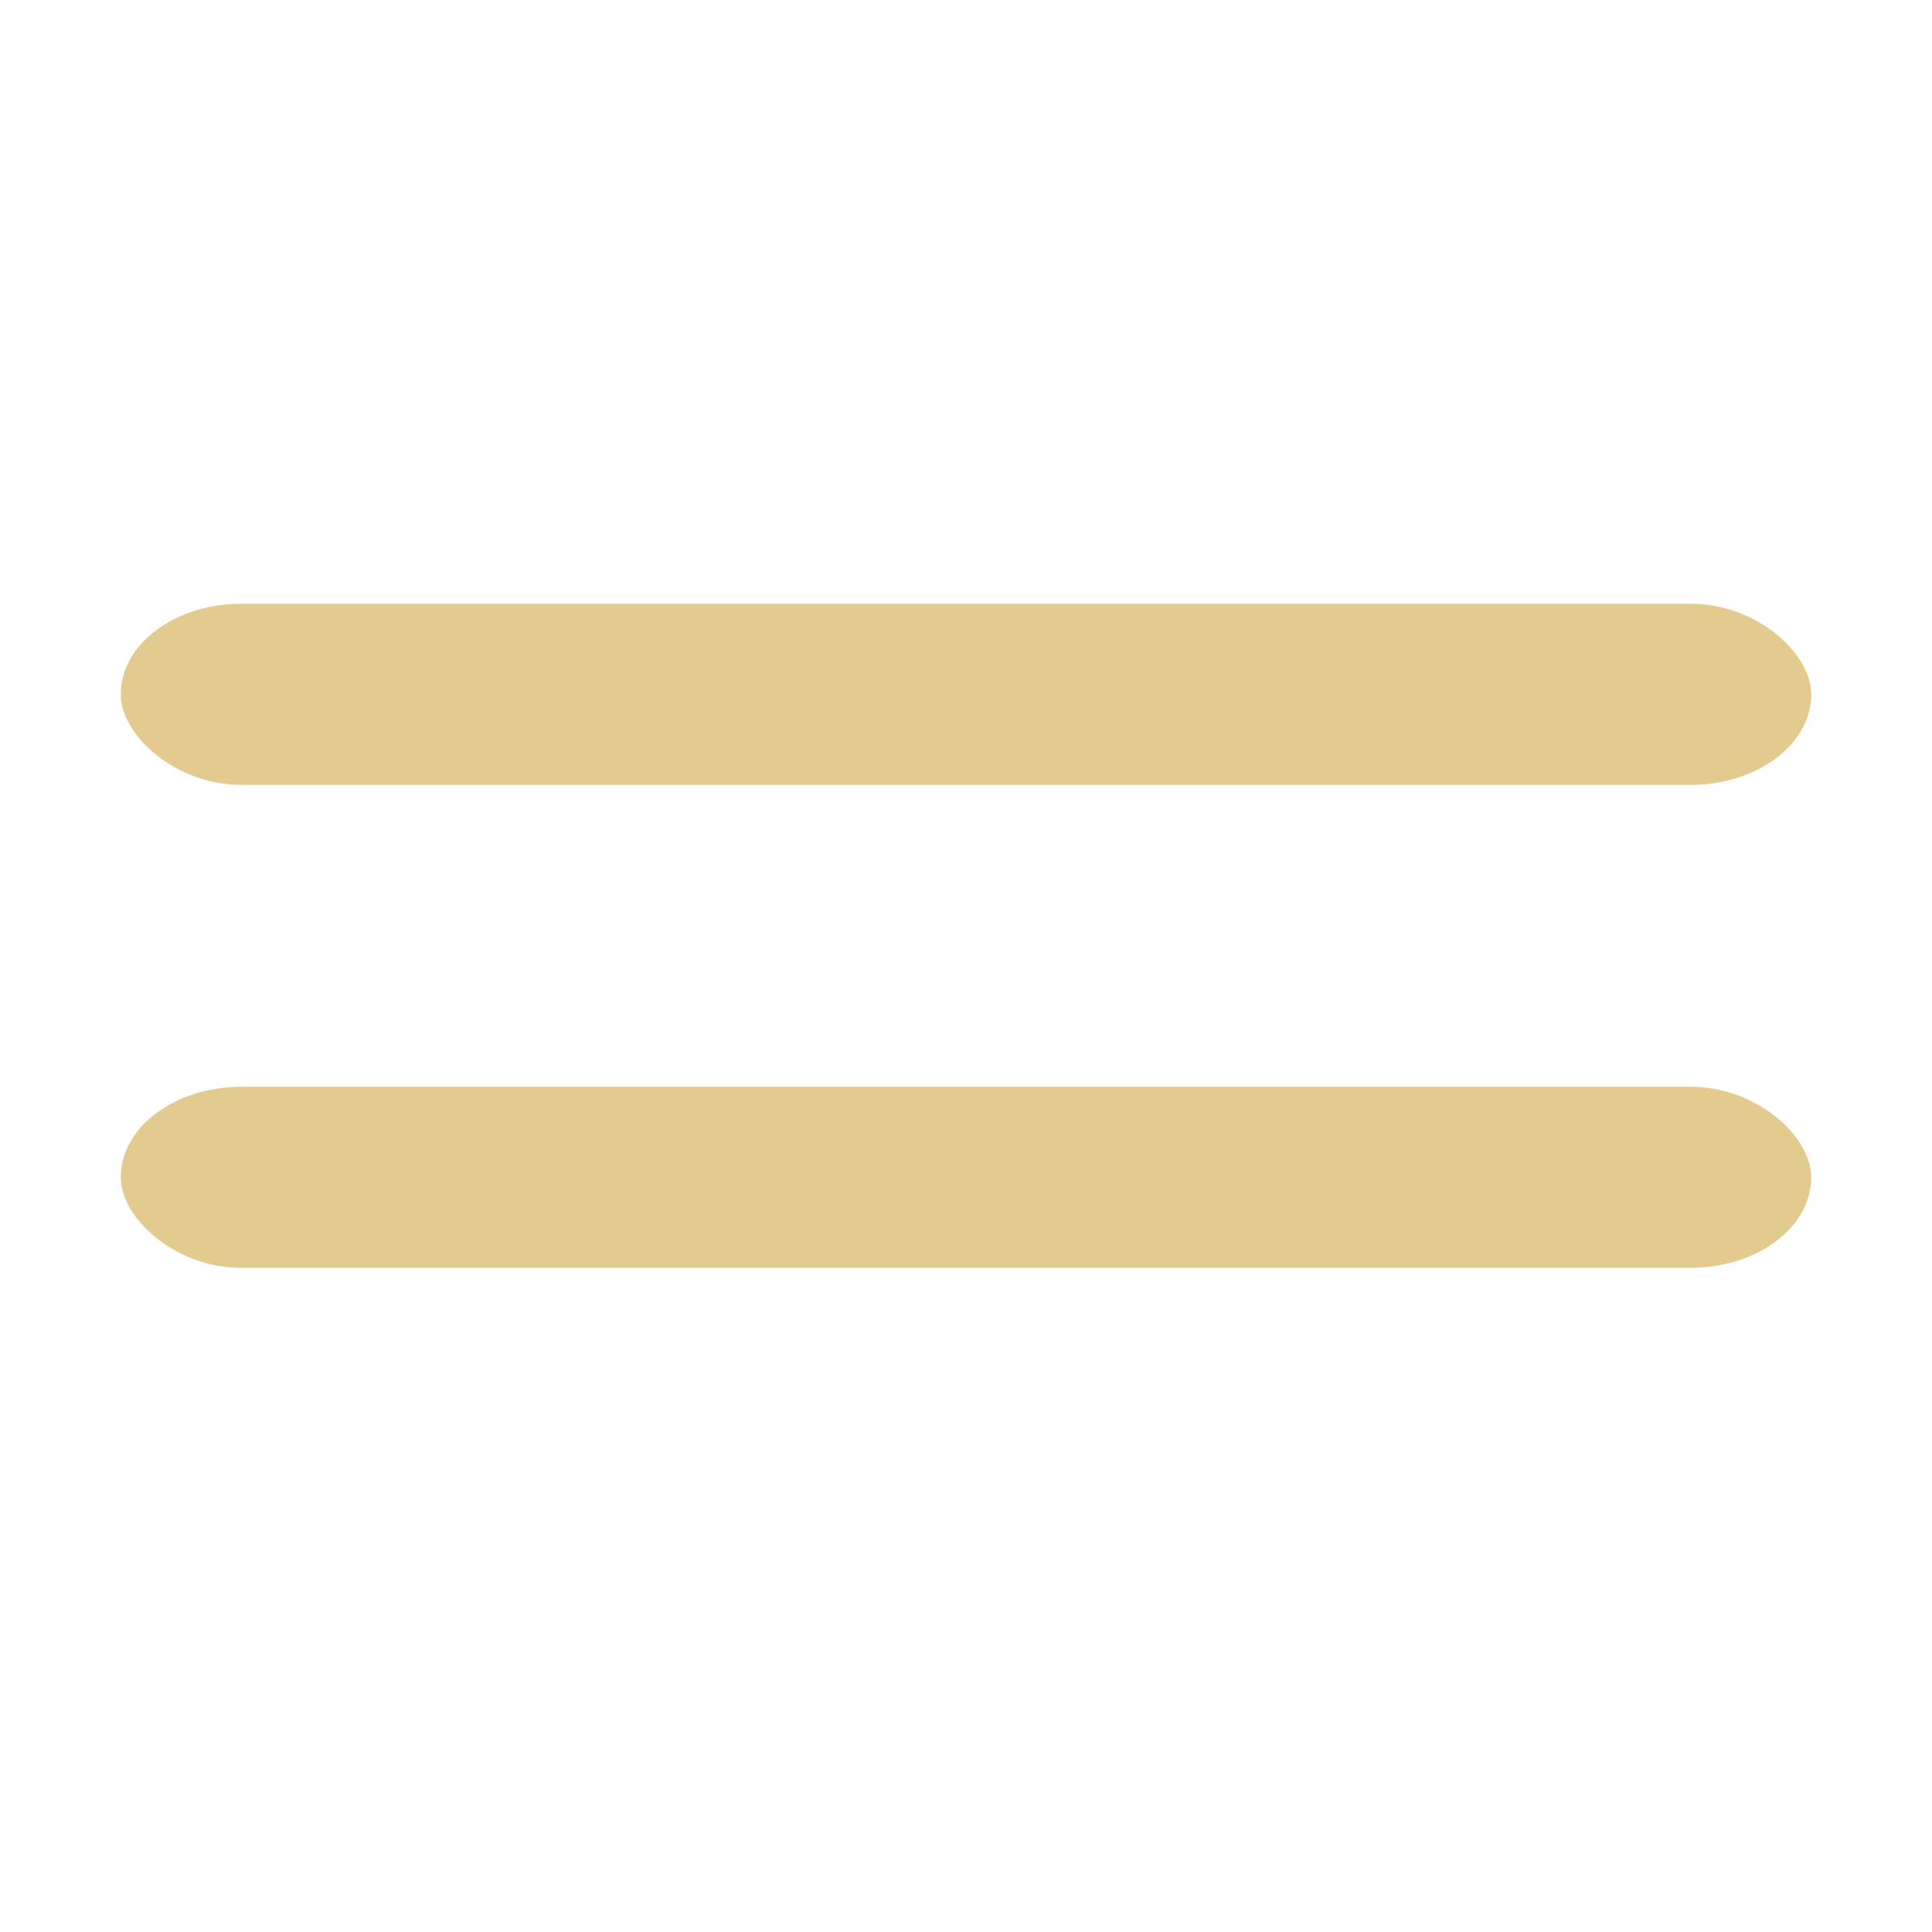 <svg
          xmlns="http://www.w3.org/2000/svg"
          width="18"
          height="18"
          viewBox="0 0 16 16"
          fill="none"
          className="css-pgi4ag"
        >
          <rect
            x="1"
            y="5"
            width="14"
            height="1.5"
            rx="1"
            fill="#e3cb8f"
          ></rect>
          <rect
            x="1"
            y="9"
            width="14"
            height="1.5"
            rx="1"
            fill="#e3cb8f"
          ></rect>
        </svg>
